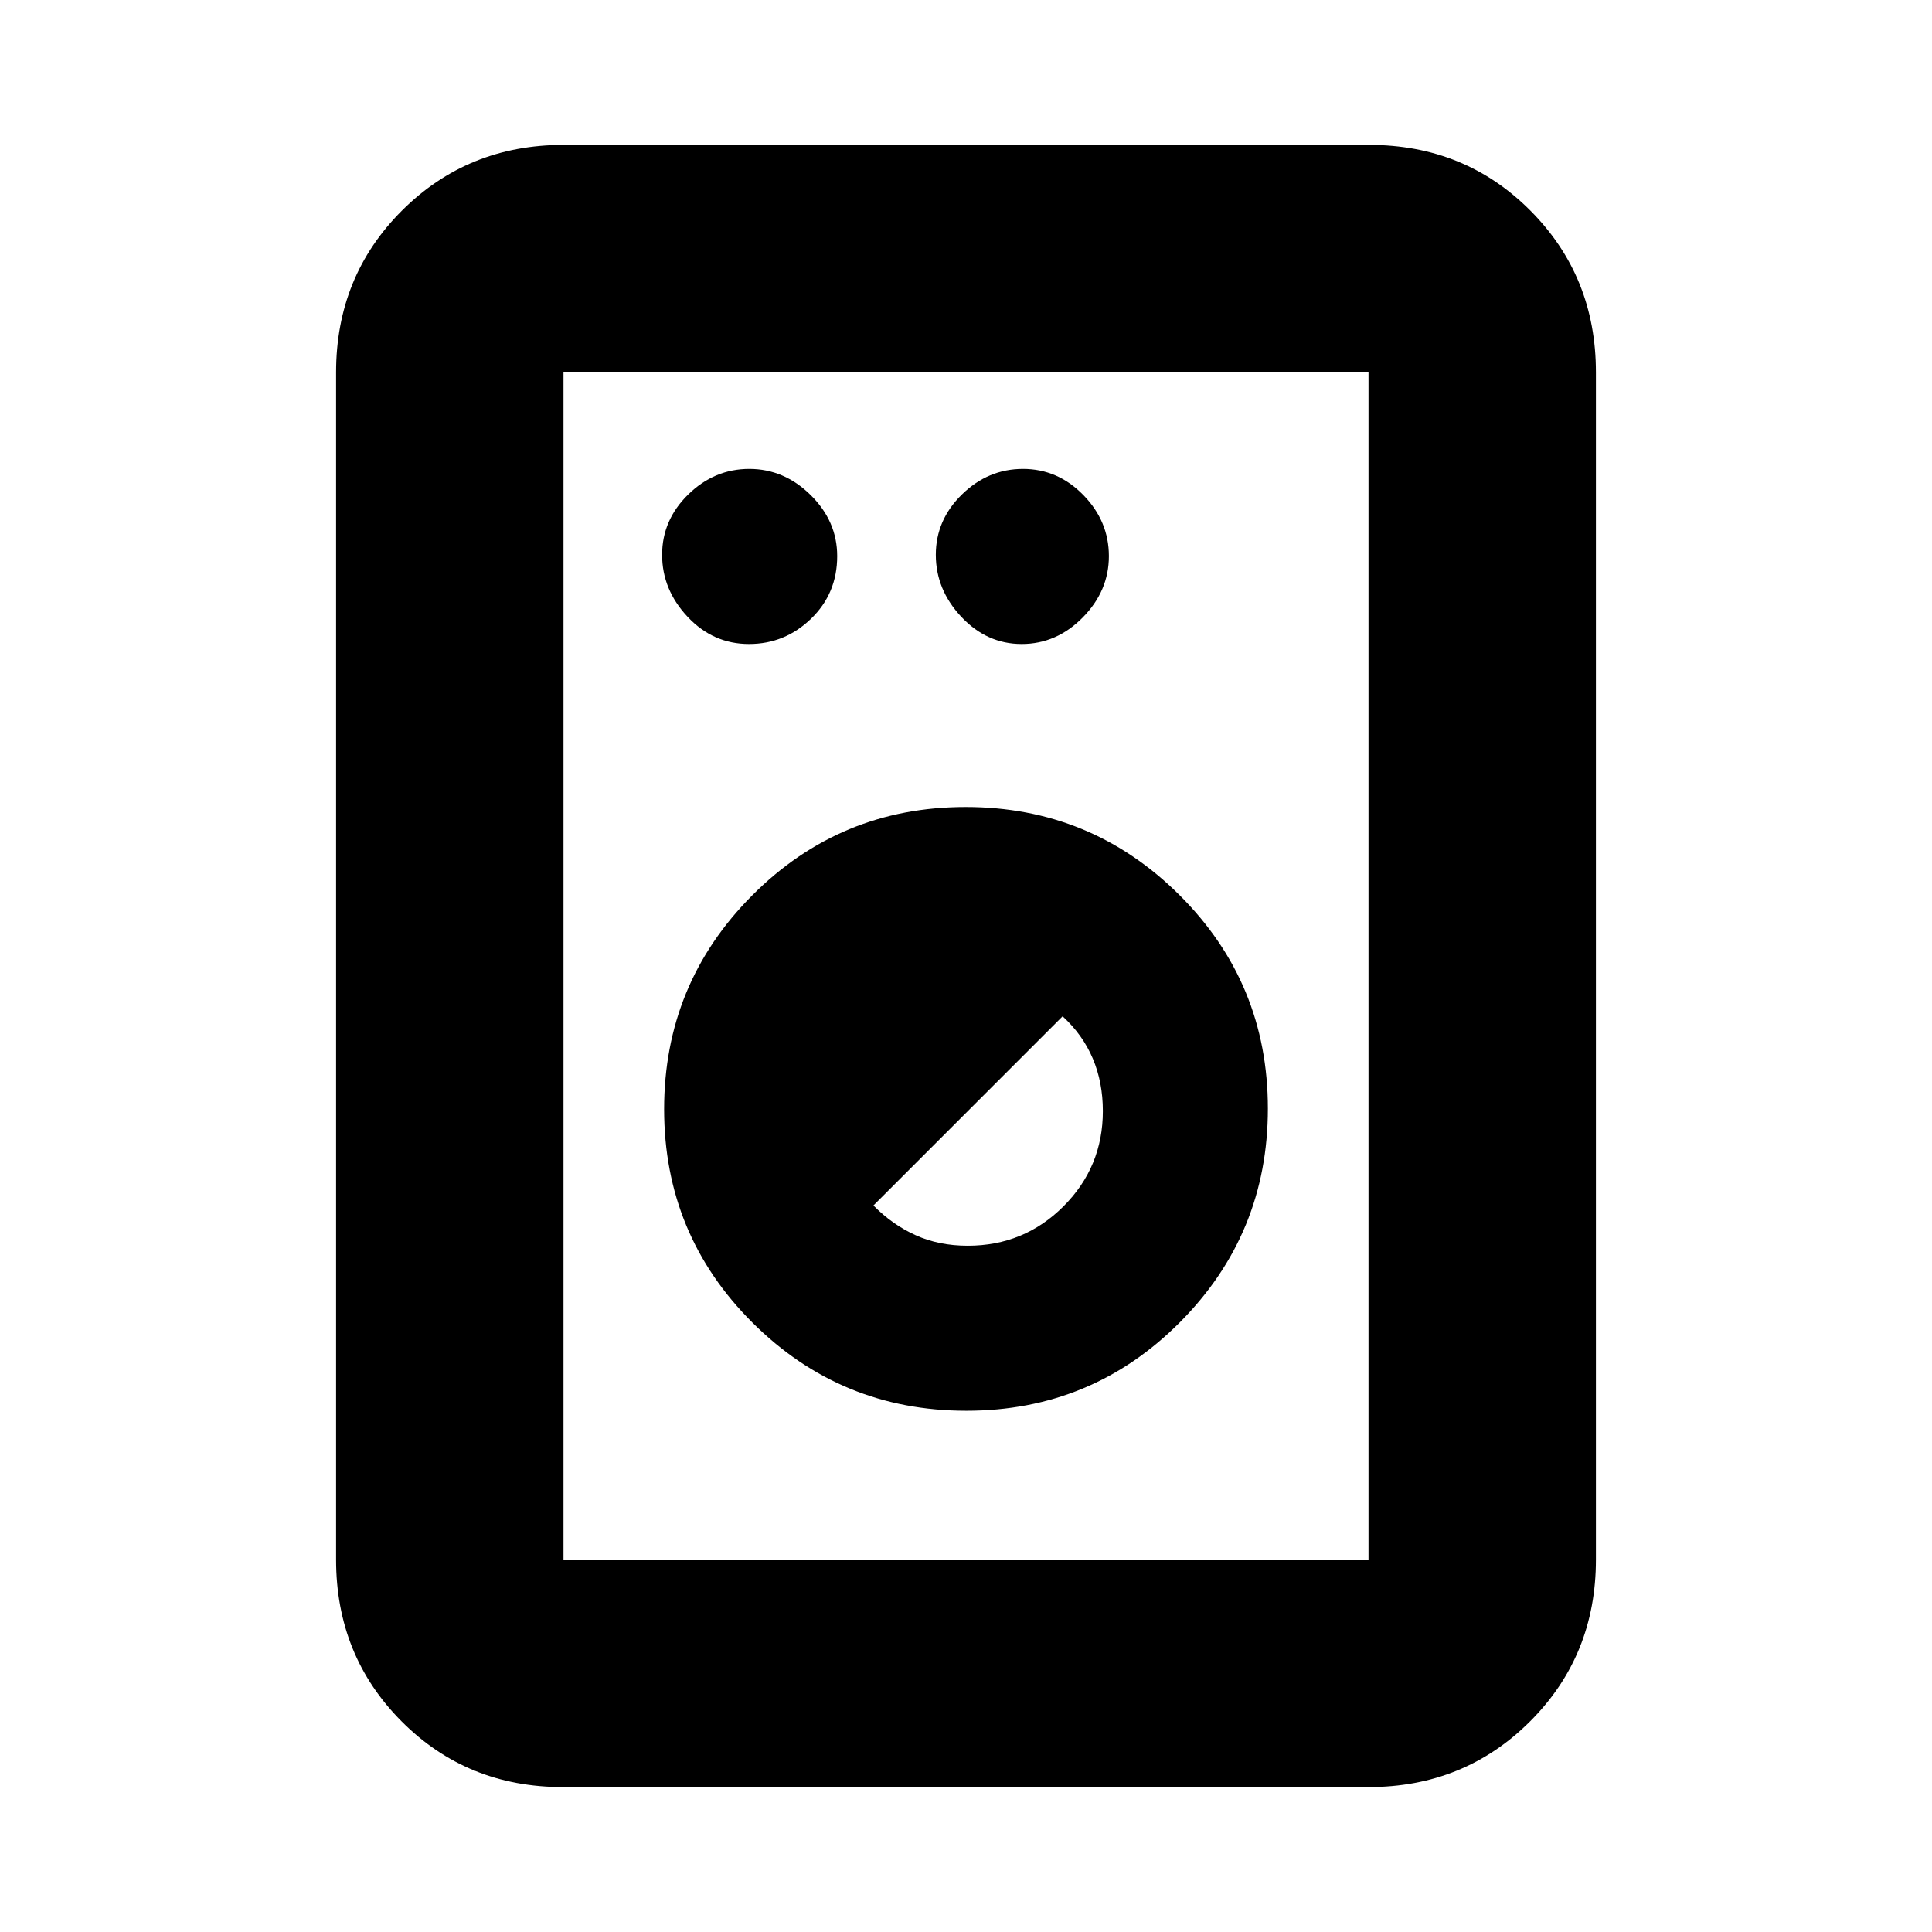 <svg xmlns="http://www.w3.org/2000/svg" height="20" viewBox="0 -960 960 960" width="20"><path d="M279.72-72q-47.66 0-80.19-32.68T167-185v-590q0-47.64 32.69-80.32Q232.39-888 280.04-888h400.24q47.66 0 80.19 32.68T793-775v590q0 47.64-32.69 80.32Q727.61-72 679.96-72H279.72Zm.28-113h400v-590H280v590Zm200.18-74q62.32 0 106.07-43.93Q630-346.85 630-409.18q0-62.32-43.93-106.07Q542.15-559 479.82-559q-62.32 0-106.07 43.93Q330-471.15 330-408.82q0 62.32 43.93 106.07Q417.85-259 480.18-259Zm.68-82q-14.36 0-25.94-5.25Q443.34-351.5 434-361l94-94q10 9.16 15 20.98 5 11.81 5 26.09 0 27.81-19.58 47.37T480.86-341ZM372.18-640Q390-640 403-652.56t13-31.12Q416-701 402.82-714q-13.19-13-30.5-13Q355-727 342-714.32q-13 12.69-13 30 0 17.32 12.68 30.82 12.69 13.5 30.5 13.5Zm135.5 0Q525-640 538-653.18q13-13.19 13-30.5Q551-701 538.32-714q-12.69-13-30-13Q491-727 478-714.32q-13 12.69-13 30 0 17.32 12.68 30.82 12.69 13.5 30 13.5ZM280-185v-590 590Z"/></svg>